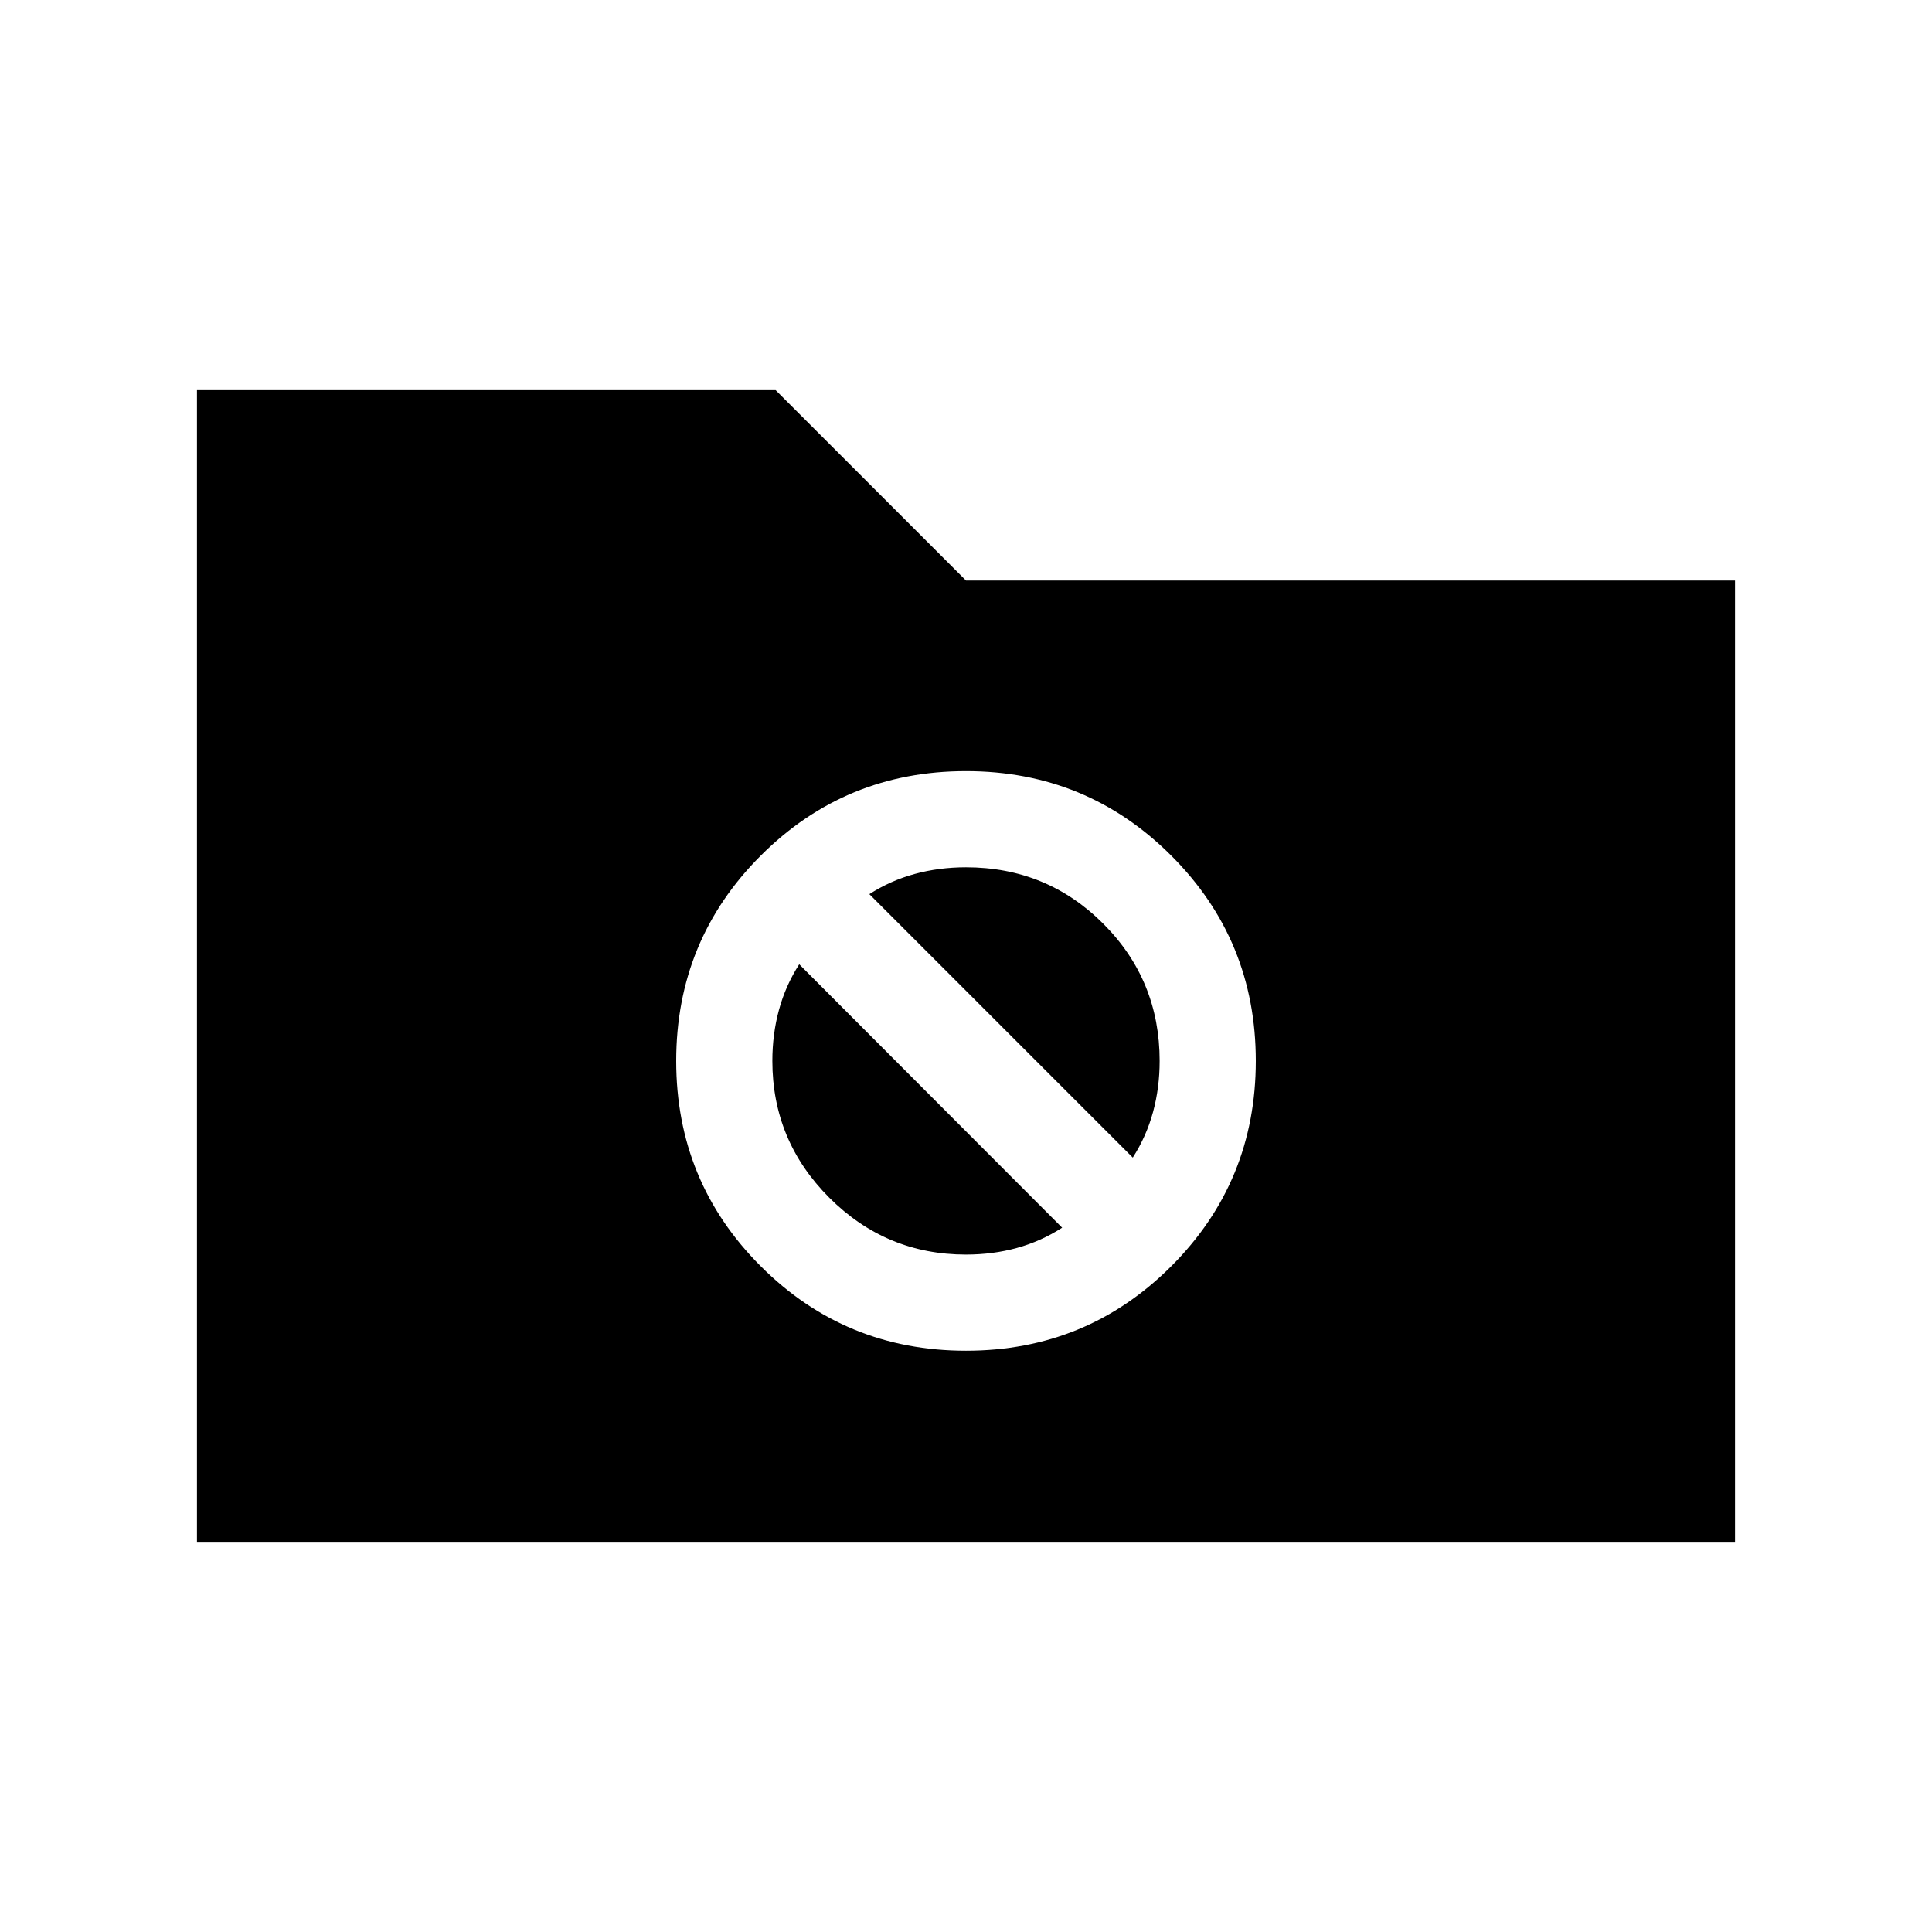 <svg xmlns="http://www.w3.org/2000/svg" height="20" viewBox="0 -960 960 960" width="20"><path d="M97.87-193.87v-572.26h287.54L480-671.54h382.13v477.67H97.87ZM480-288.83q60 0 102-42t42-102q0-60-42-102t-102-42q-60 0-102 42t-42 102q0 60 42 102t102 42ZM431.98-515.7q10.56-6.78 22.63-10.06 12.06-3.28 25.39-3.28 40.17 0 68.19 28.02 28.03 28.03 28.03 68.19 0 13.33-3.29 25.4-3.28 12.06-10.06 22.63L431.98-515.7ZM480-336.61q-39.67 0-67.94-28.27-28.28-28.28-28.28-67.95 0-13.33 3.29-25.39 3.28-12.06 10.06-22.63l130.65 130.89q-10.56 6.79-22.51 10.07-11.94 3.28-25.27 3.28Z"/></svg>